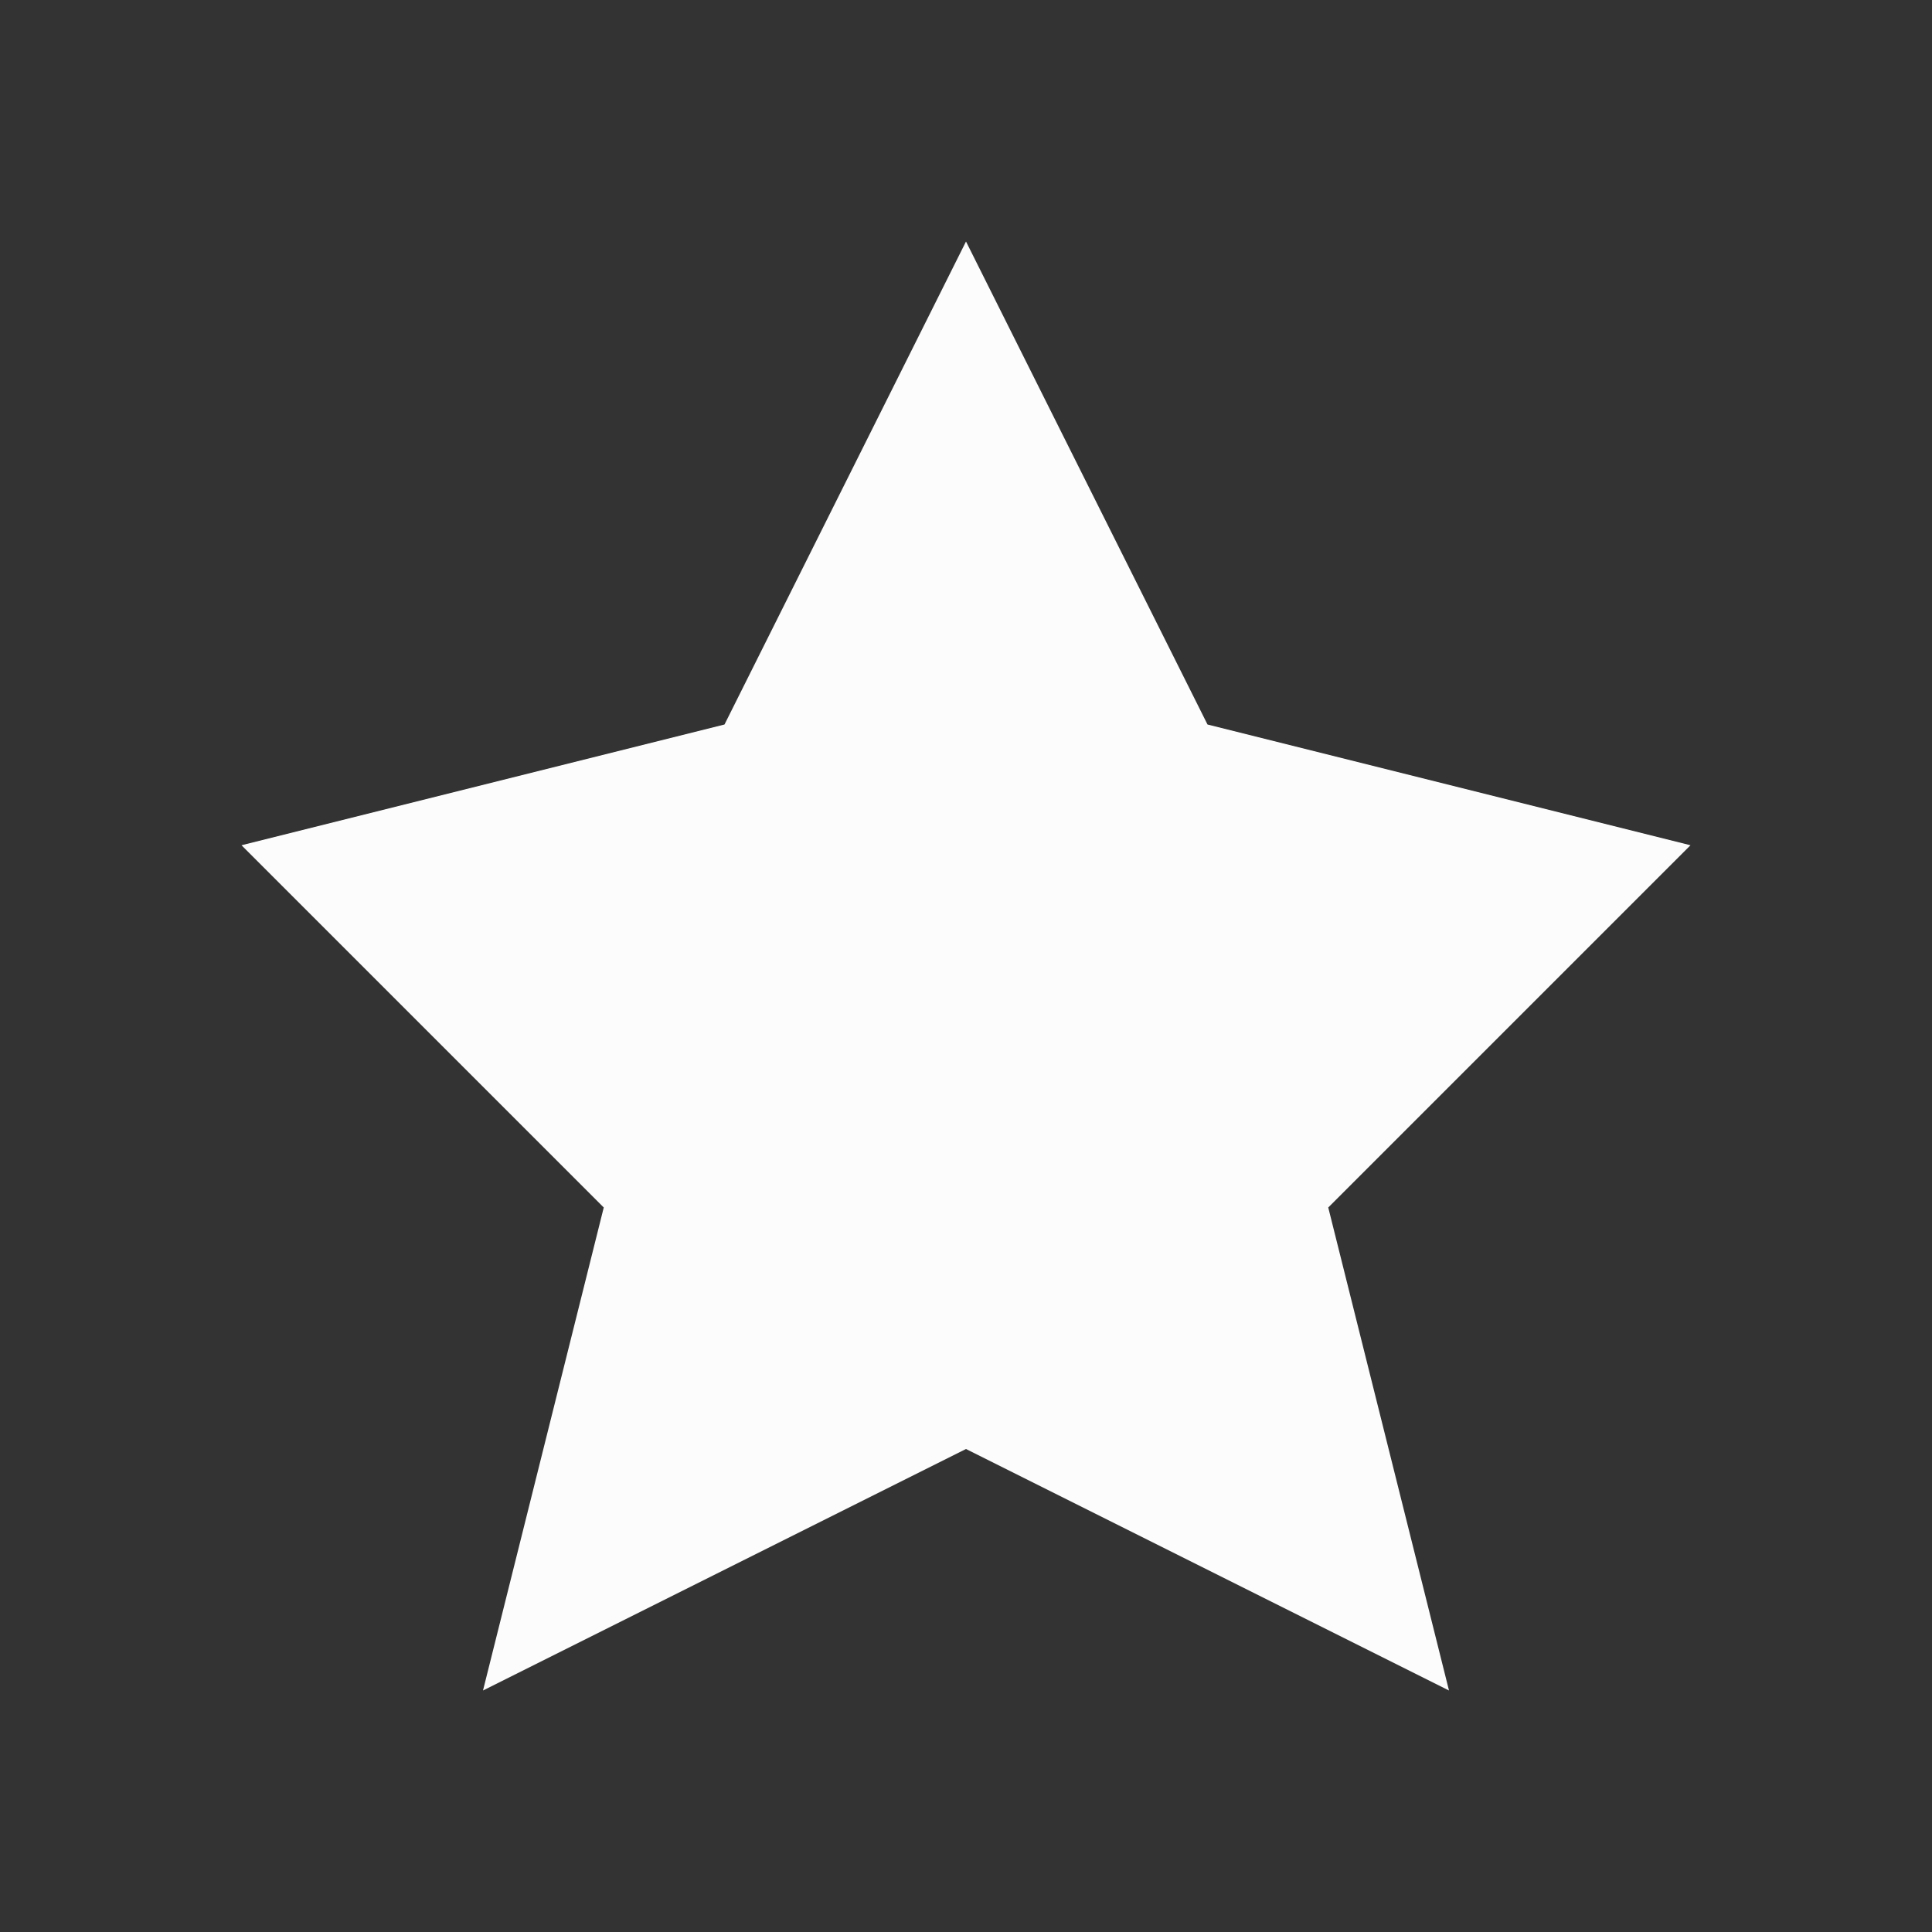 <?xml version="1.0" encoding="UTF-8"?>
<svg xmlns="http://www.w3.org/2000/svg" viewBox="0 0 16 16">
<rect x="0" y="0" width="16" height="16" fill="#333333" stroke="none"/>
<defs id="defs3051">

</defs>
<path style="fill:#fcfcfc" d="m 8,2 -2,4 -4,1 3,3 -1,4 4,-2 4,2 -1,-4 3,-3 -4,-1 z" />
</svg>
